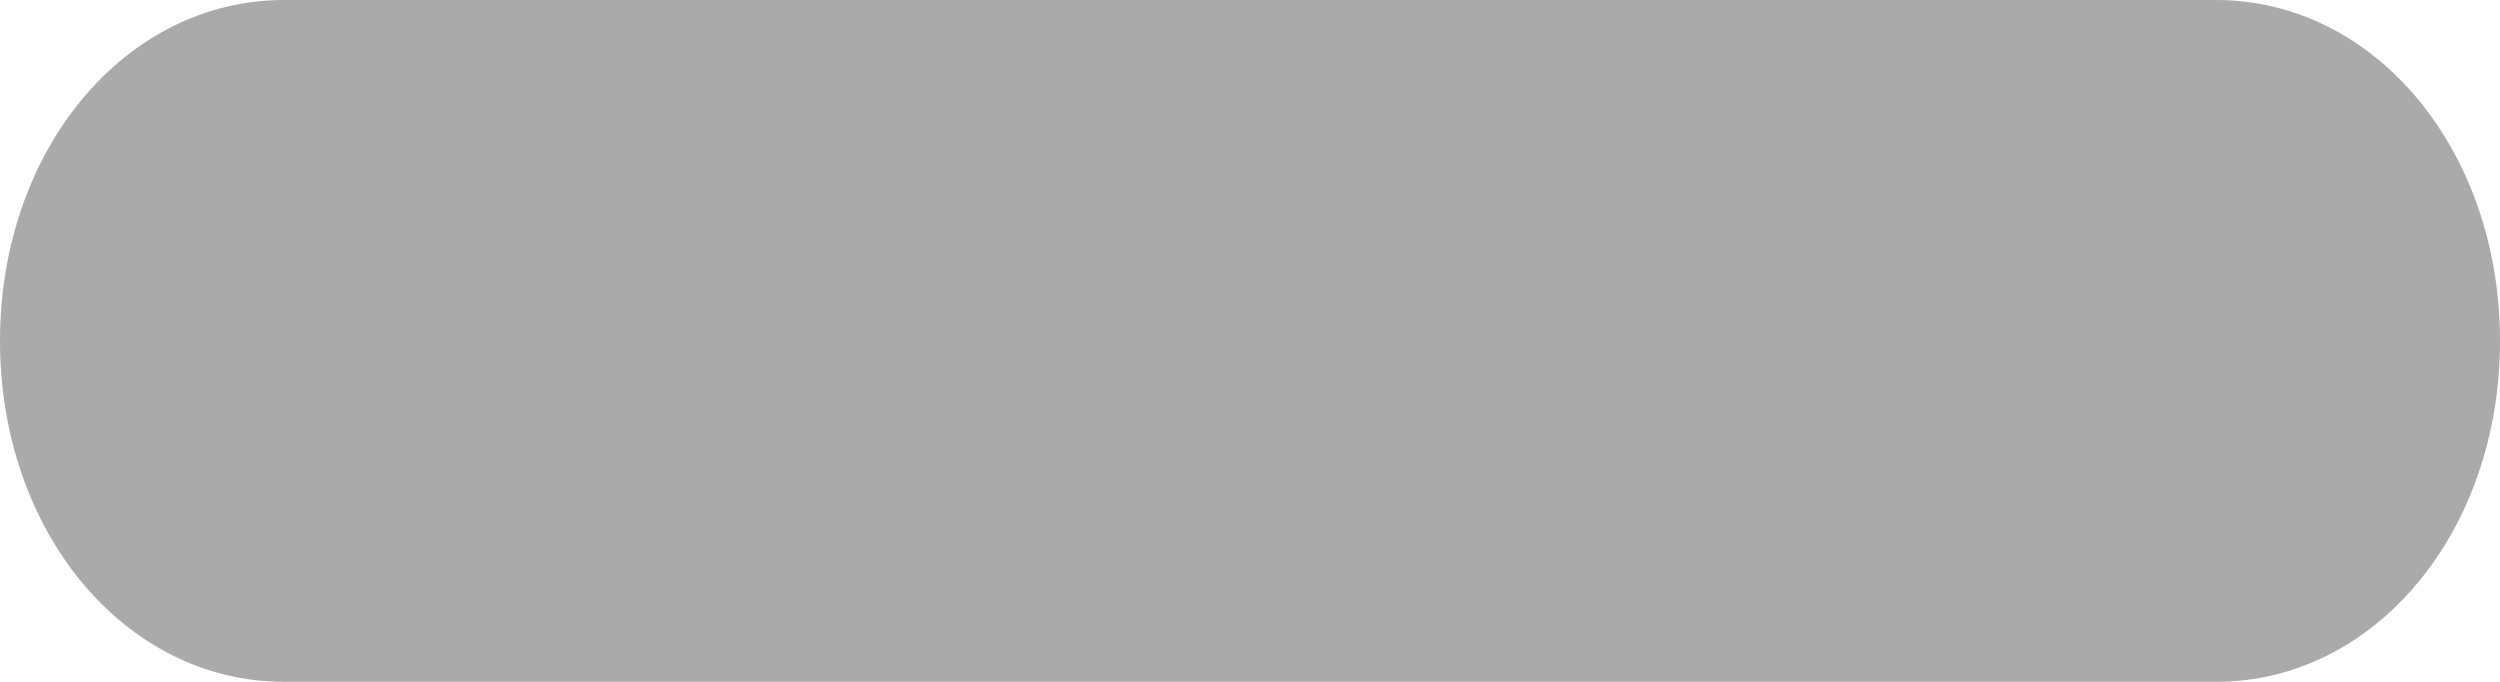 ﻿<?xml version="1.0" encoding="utf-8"?>
<svg version="1.1" xmlns:xlink="http://www.w3.org/1999/xlink" width="66px" height="18px" xmlns="http://www.w3.org/2000/svg">
  <g transform="matrix(1 0 0 1 -45 -697 )">
    <path d="M 7.5 18  C 3.3 18  0 14.04  0 9  C 0 3.96  3.3 0  7.5 0  L 18 0  L 39 0  L 47 0  L 51 0  L 52 0  L 58.5 0  C 62.7 0  66 3.96  66 9  C 66 14.04  62.7 18  58.5 18  L 42 18  L 31 18  L 7.5 18  Z " fill-rule="nonzero" fill="#aaaaaa" stroke="none" transform="matrix(1 0 0 1 45 697 )" />
  </g>
</svg>